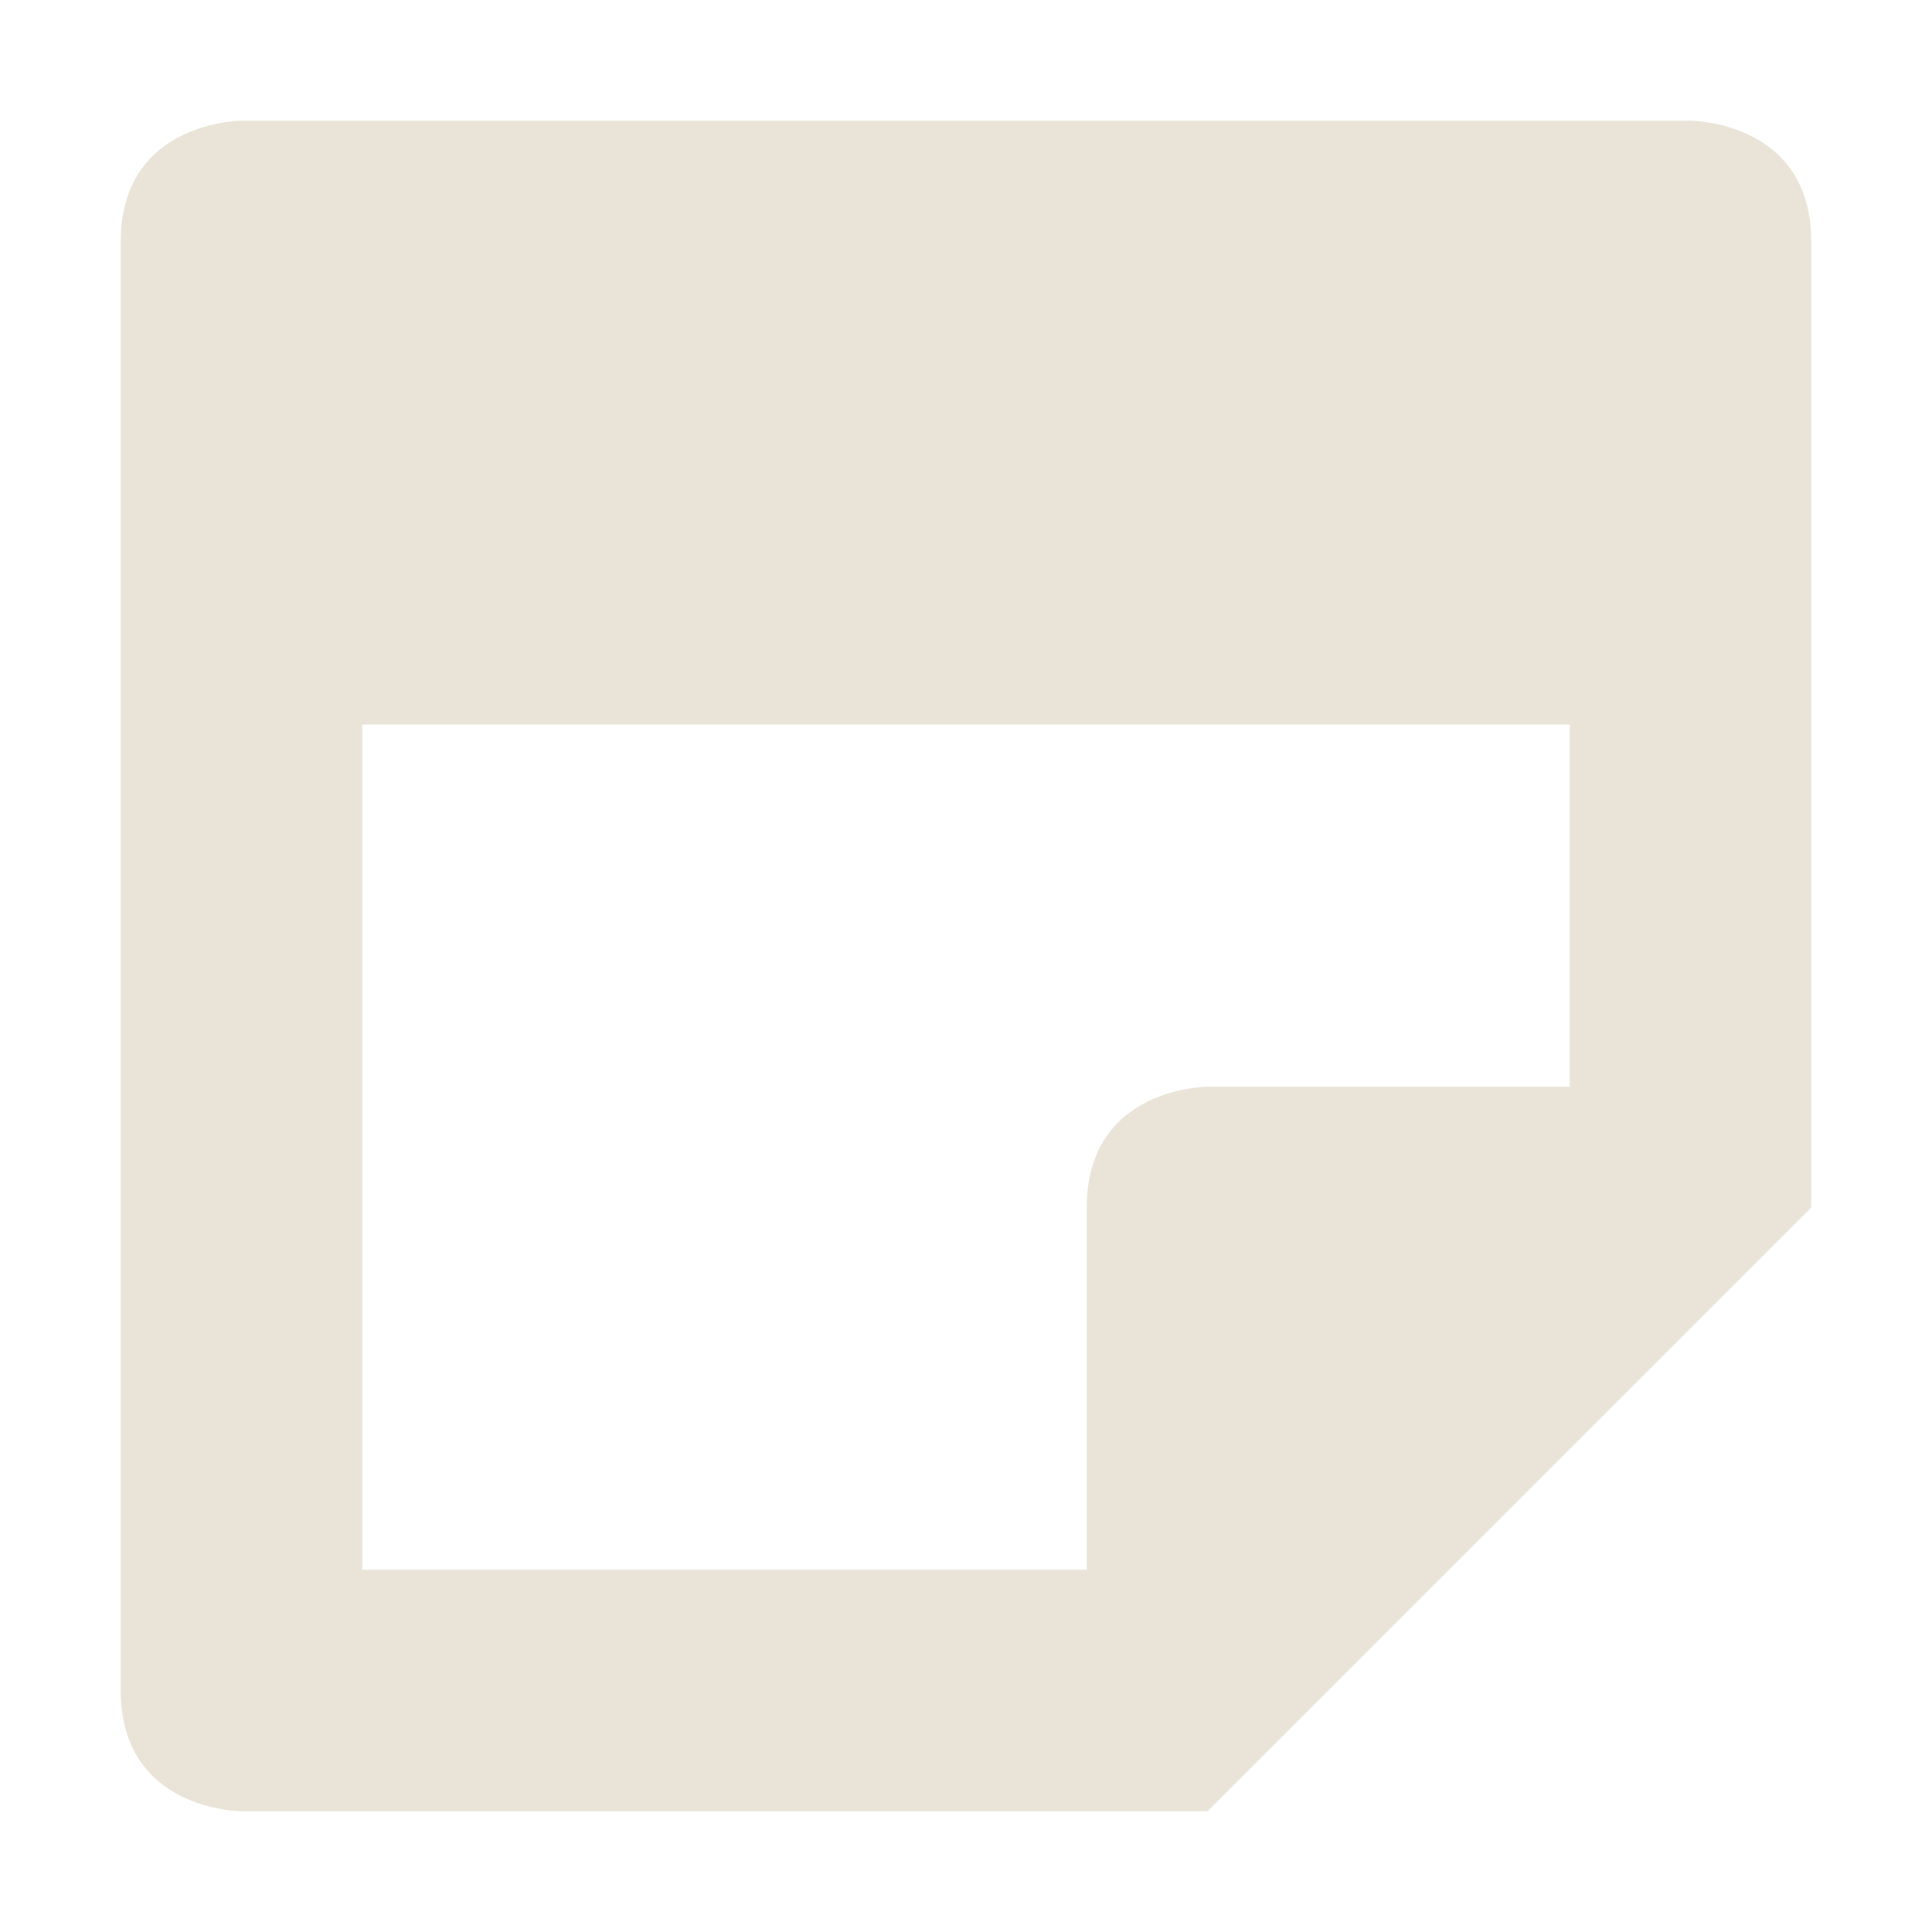 <svg xmlns="http://www.w3.org/2000/svg" width="16" height="16" version="1.1">
 <defs>
  <style id="current-color-scheme" type="text/css">
   .ColorScheme-Text { color:#e9e4d7; } .ColorScheme-Highlight { color:#4285f4; } .ColorScheme-NeutralText { color:#ff9800; } .ColorScheme-PositiveText { color:#4caf50; } .ColorScheme-NegativeText { color:#f44336; }
  </style>
 </defs>
 <path style="fill:currentColor" class="ColorScheme-Text" d="M 2 1 C 2 1 1 1 1 2 L 1 14 C 1 15 2 15 2 15 L 10 15 L 15 10 L 15 2 C 15 1 14 1 14 1 L 2 1 z M 3 6 L 13 6 L 13 9 L 10 9 C 10 9 9 9 9 10 L 9 13 L 3 13 L 3 6 z"/>
</svg>
